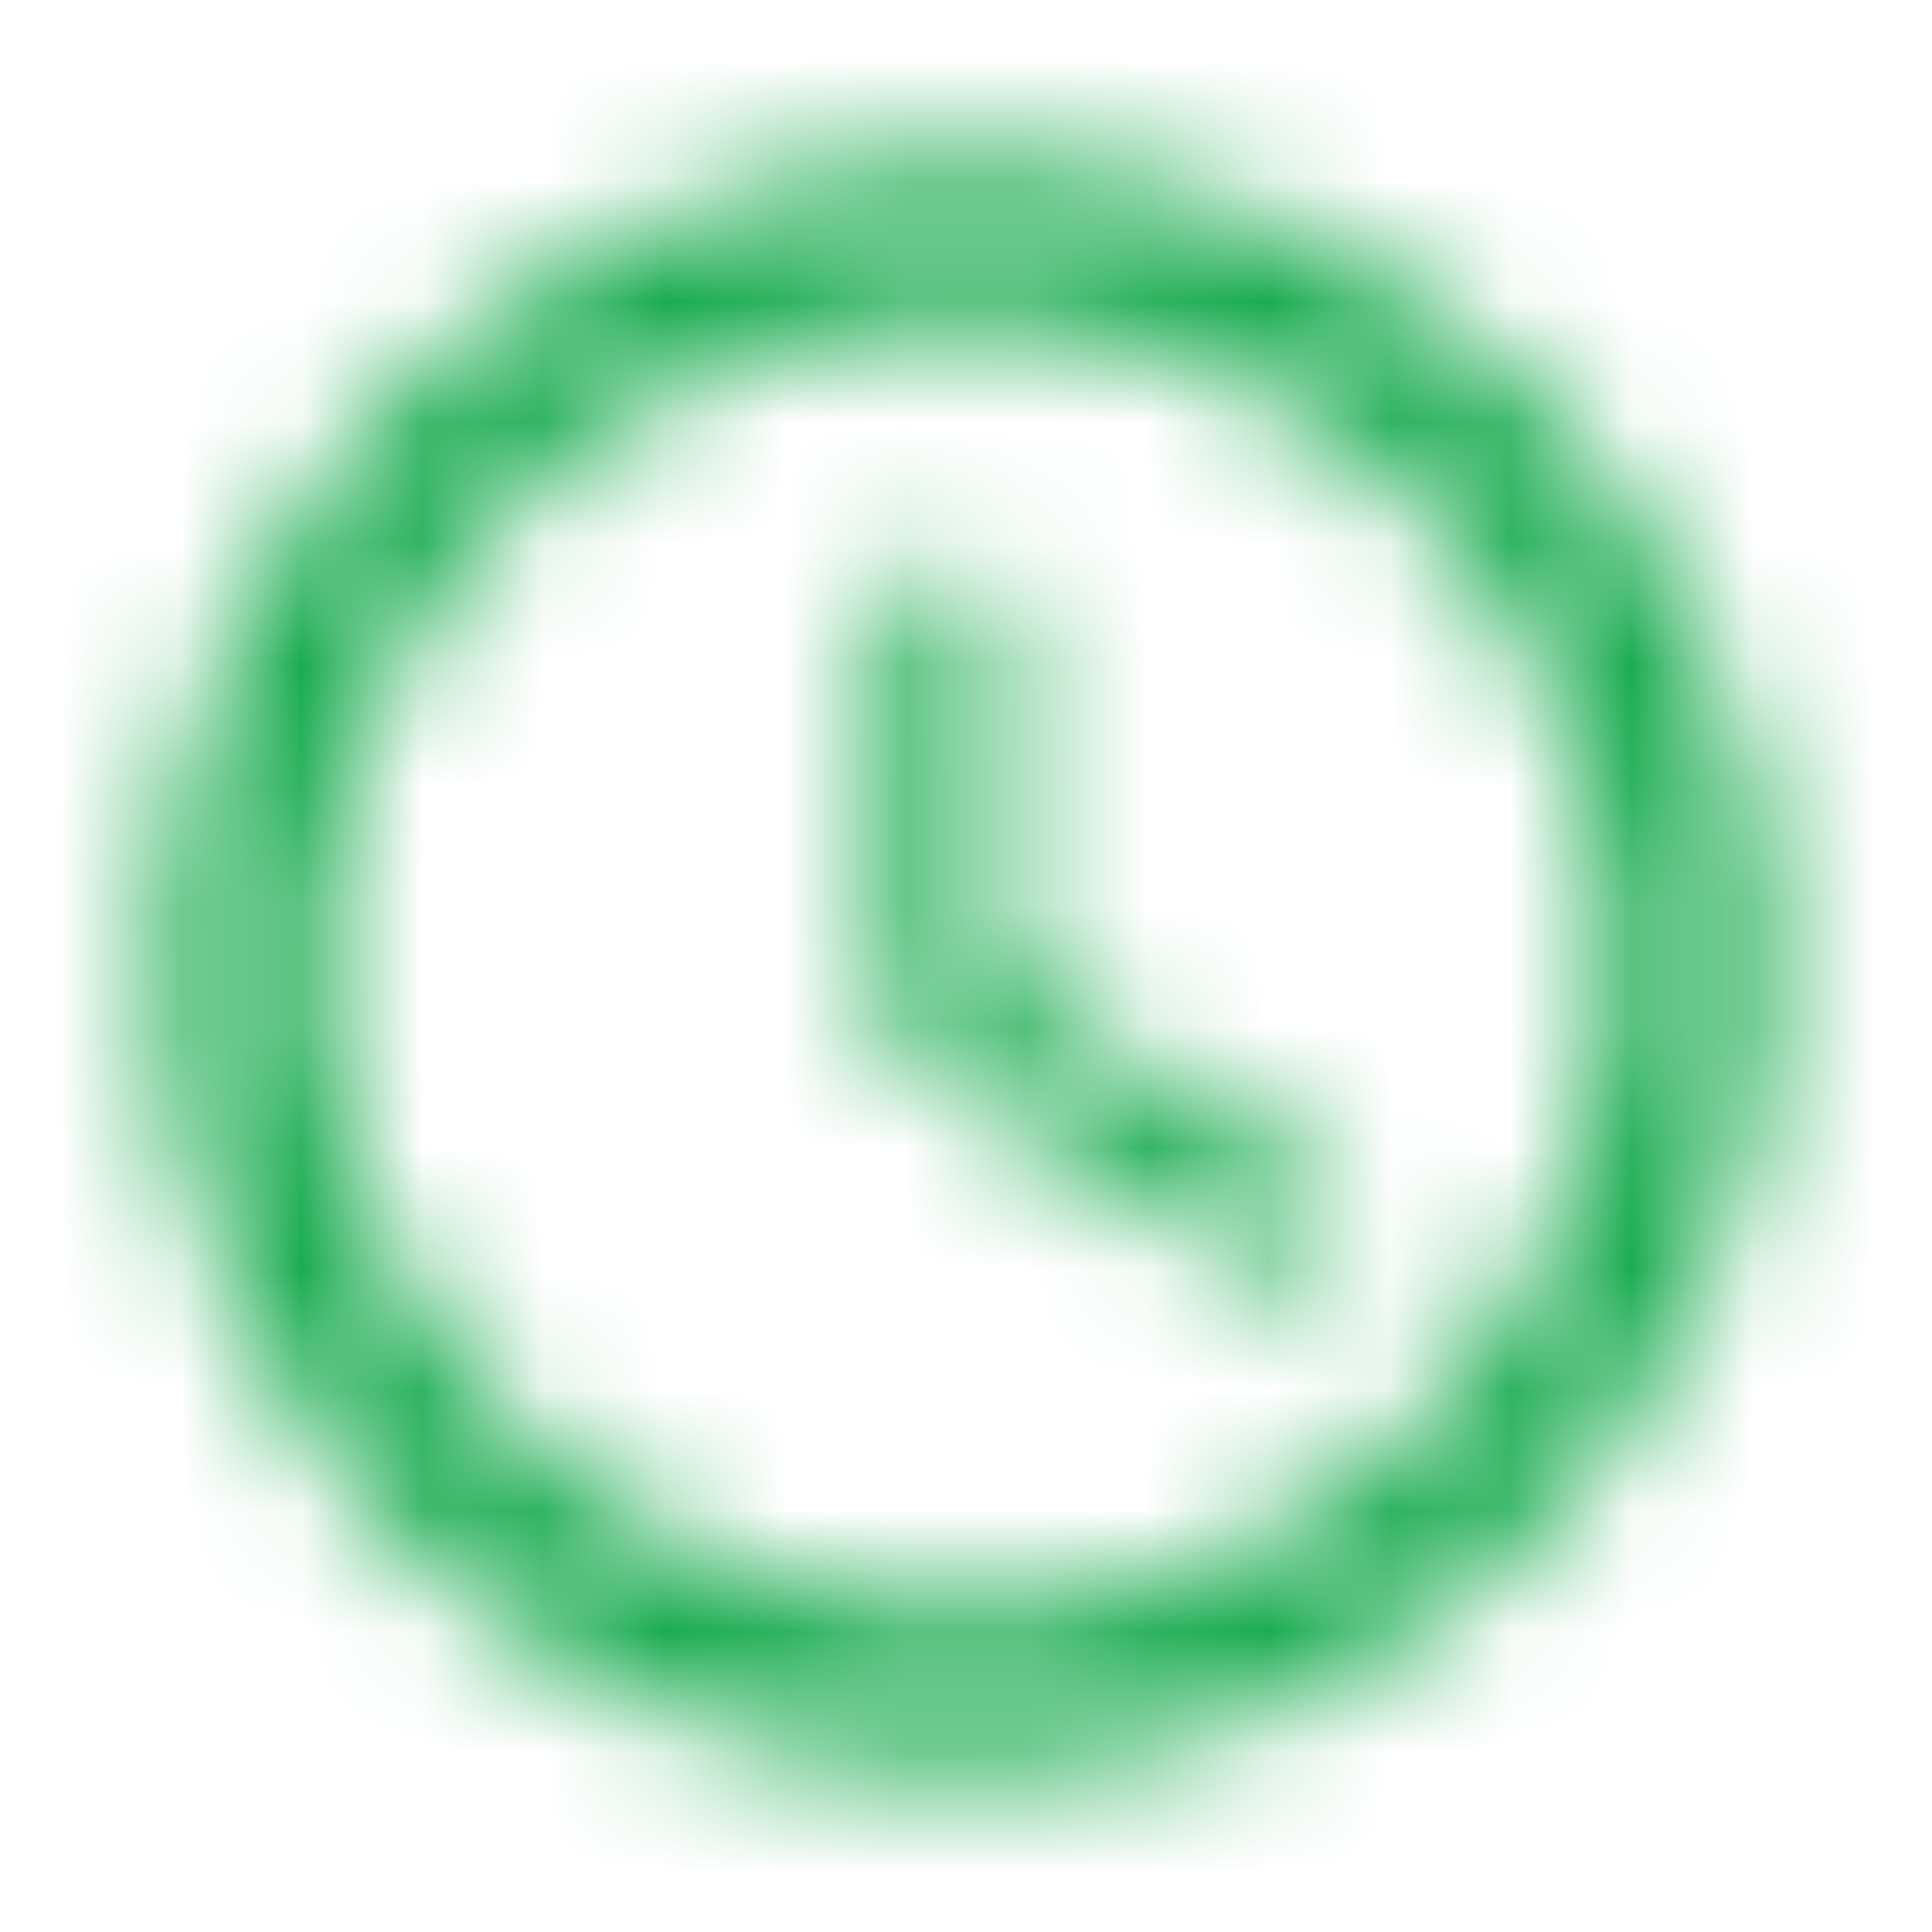 <svg width="16" height="16" viewBox="0 0 16 16" fill="none" xmlns="http://www.w3.org/2000/svg">
<mask id="mask0_729_12887" style="mask-type:alpha" maskUnits="userSpaceOnUse" x="1" y="1" width="14" height="14">
<path fill-rule="evenodd" clip-rule="evenodd" d="M7.993 1.333C4.313 1.333 1.333 4.32 1.333 8C1.333 11.68 4.313 14.667 7.993 14.667C11.68 14.667 14.666 11.68 14.666 8C14.666 4.32 11.68 1.333 7.993 1.333ZM8 13.333C5.053 13.333 2.666 10.947 2.666 8C2.666 5.053 5.053 2.667 8 2.667C10.946 2.667 13.333 5.053 13.333 8C13.333 10.947 10.946 13.333 8 13.333ZM7.813 4.667H7.853C8.12 4.667 8.333 4.88 8.333 5.147V8.173L10.913 9.707C11.146 9.84 11.22 10.14 11.08 10.367C10.946 10.593 10.653 10.66 10.426 10.527L7.66 8.867C7.453 8.747 7.333 8.527 7.333 8.293V5.147C7.333 4.88 7.546 4.667 7.813 4.667Z" fill="black"/>
</mask>
<g mask="url(#mask0_729_12887)">
<rect width="16" height="16" fill="#19AB4F"/>
</g>
</svg>
